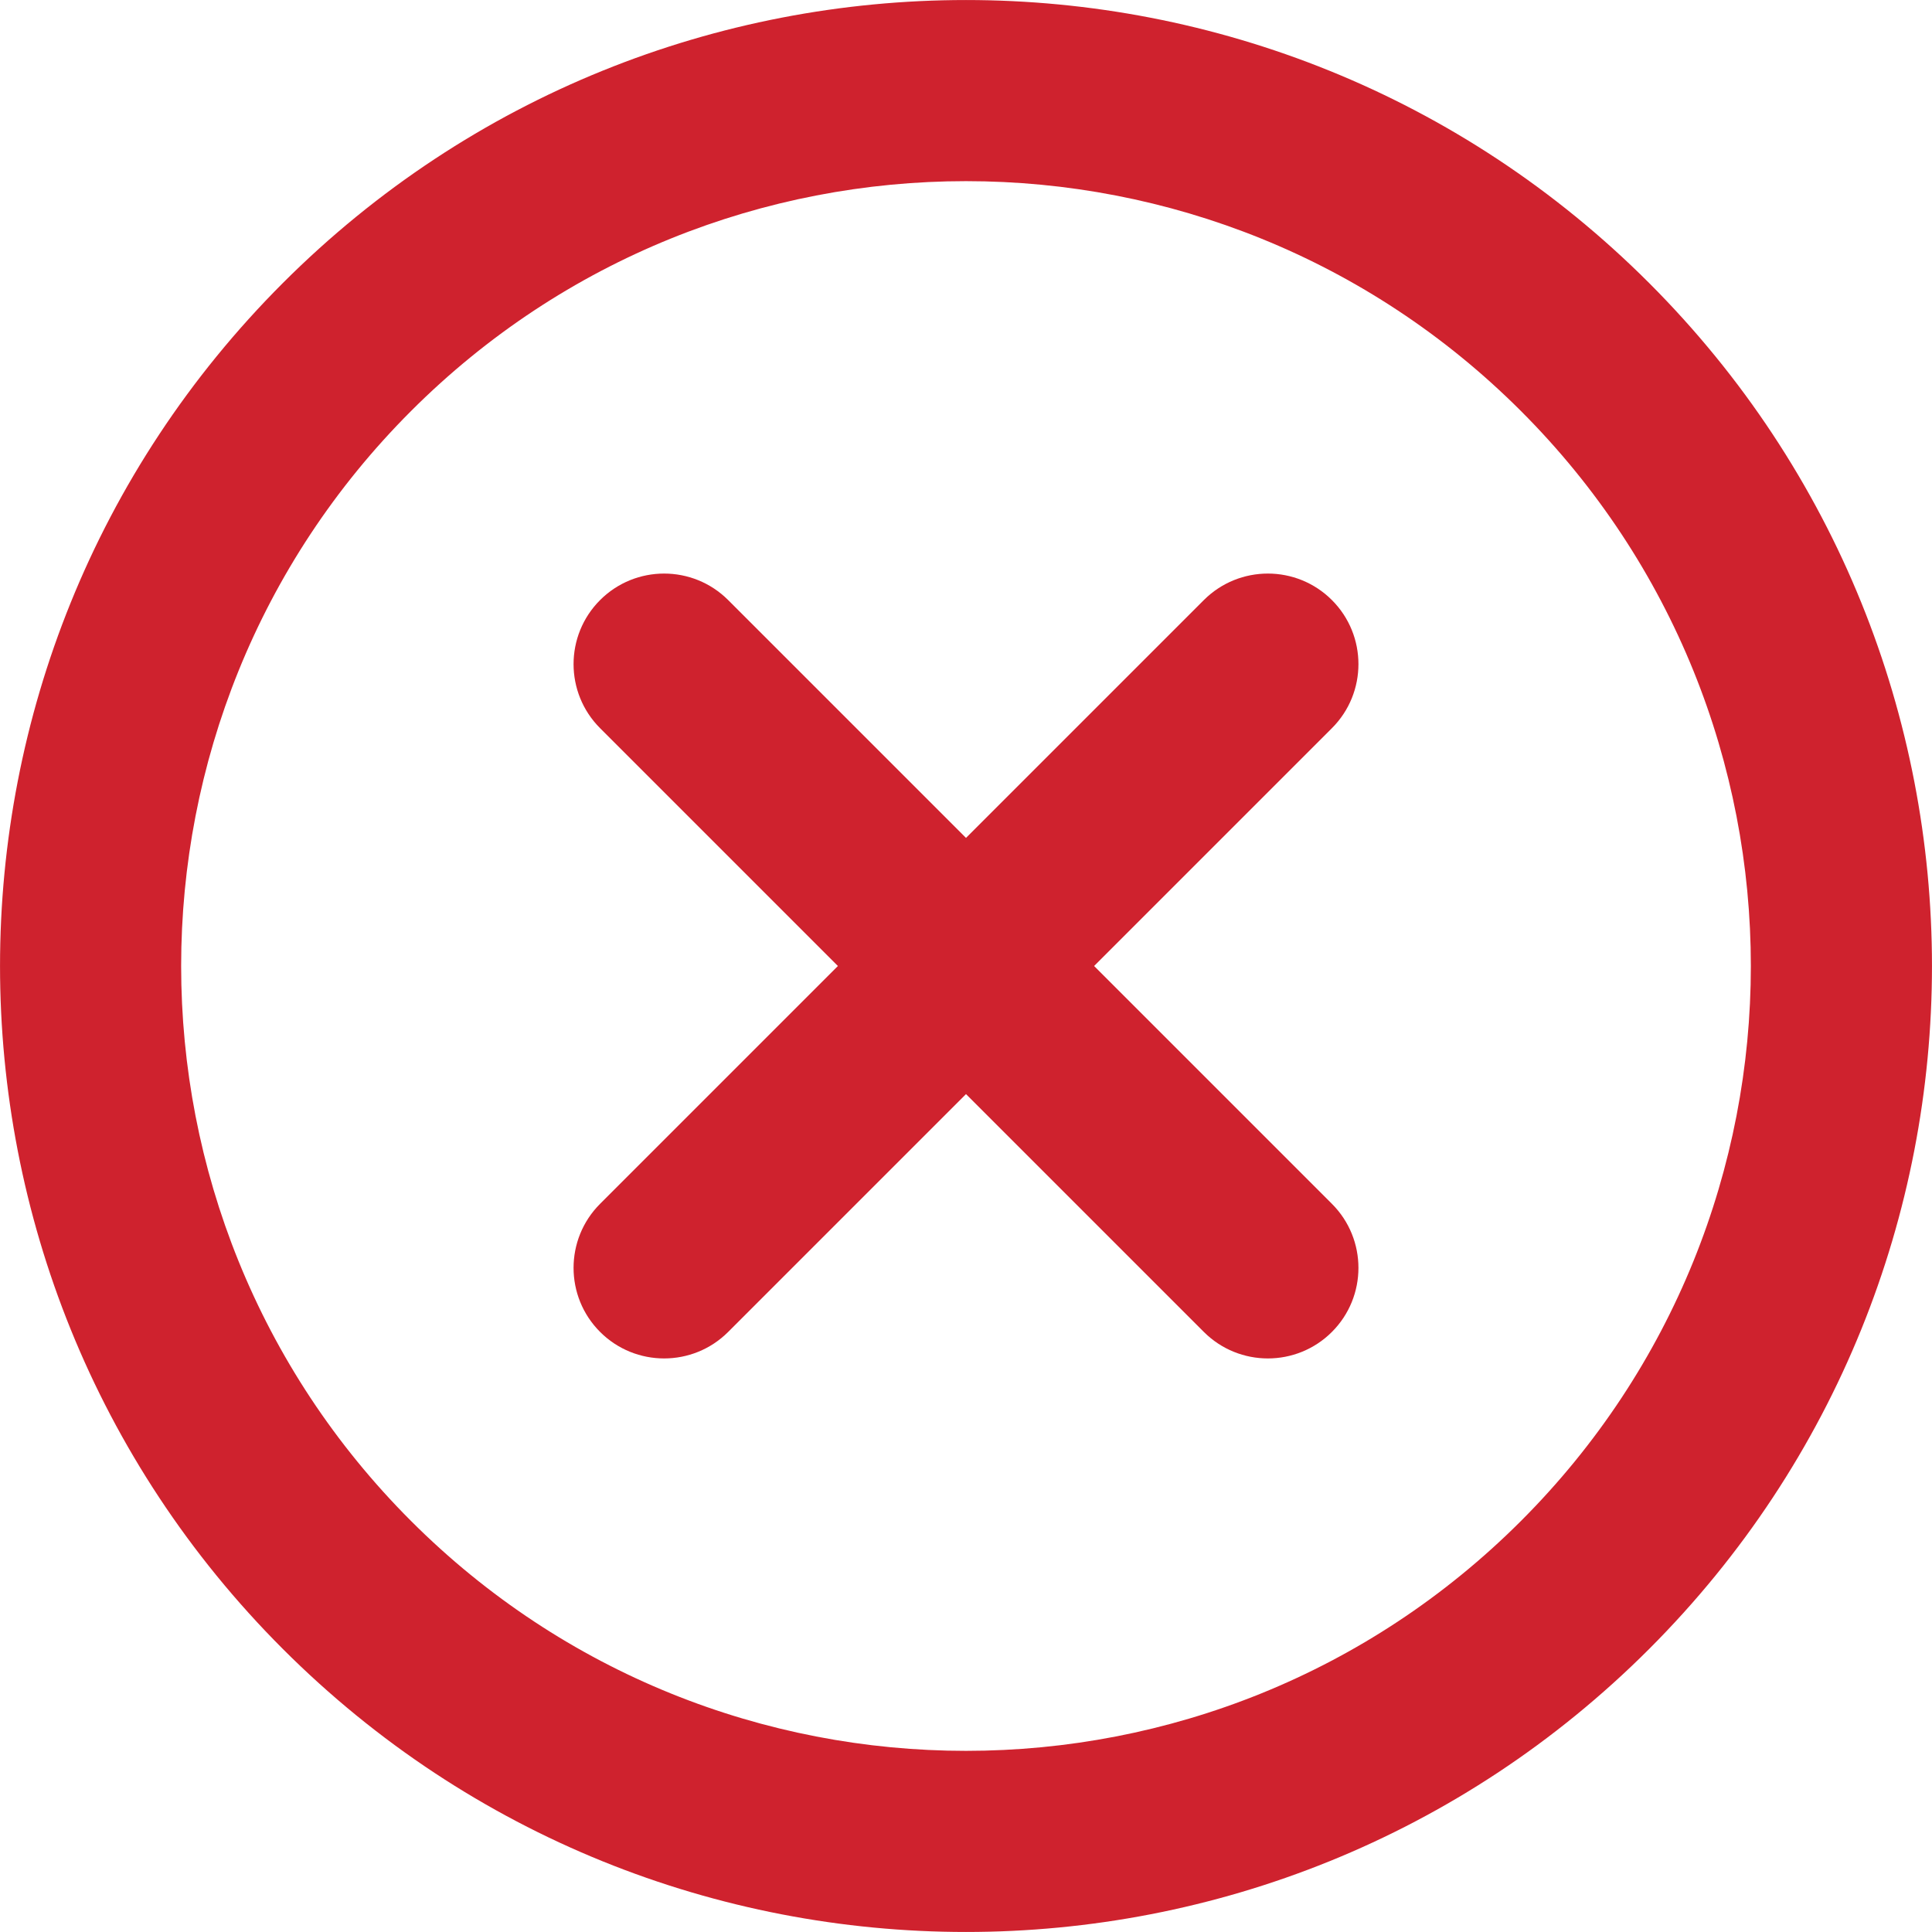 <svg width="20" height="20" viewBox="0 0 20 20" fill="none" xmlns="http://www.w3.org/2000/svg">
<path d="M7.538 6.212C7.172 5.846 6.578 5.846 6.212 6.212C5.846 6.578 5.846 7.172 6.212 7.538L8.674 10L6.212 12.462C5.846 12.828 5.846 13.422 6.212 13.788C6.578 14.154 7.172 14.154 7.538 13.788L10 11.326L12.462 13.788C12.828 14.154 13.422 14.154 13.788 13.788C14.154 13.422 14.154 12.828 13.788 12.462L11.326 10L13.788 7.538C14.154 7.172 14.154 6.578 13.788 6.212C13.422 5.846 12.828 5.846 12.462 6.212L10 8.674L7.538 6.212Z" fill="#CF222E"/>
<path fill-rule="evenodd" clip-rule="evenodd" d="M2.929 2.929C-0.976 6.834 -0.976 13.166 2.929 17.071C6.834 20.976 13.166 20.976 17.071 17.071C20.976 13.166 20.976 6.834 17.071 2.929C13.166 -0.976 6.834 -0.976 2.929 2.929ZM4.255 15.745C1.082 12.572 1.082 7.428 4.255 4.255C7.428 1.082 12.572 1.082 15.745 4.255C18.918 7.428 18.918 12.572 15.745 15.745C12.572 18.918 7.428 18.918 4.255 15.745Z" fill="#CF222E"/>
</svg>
